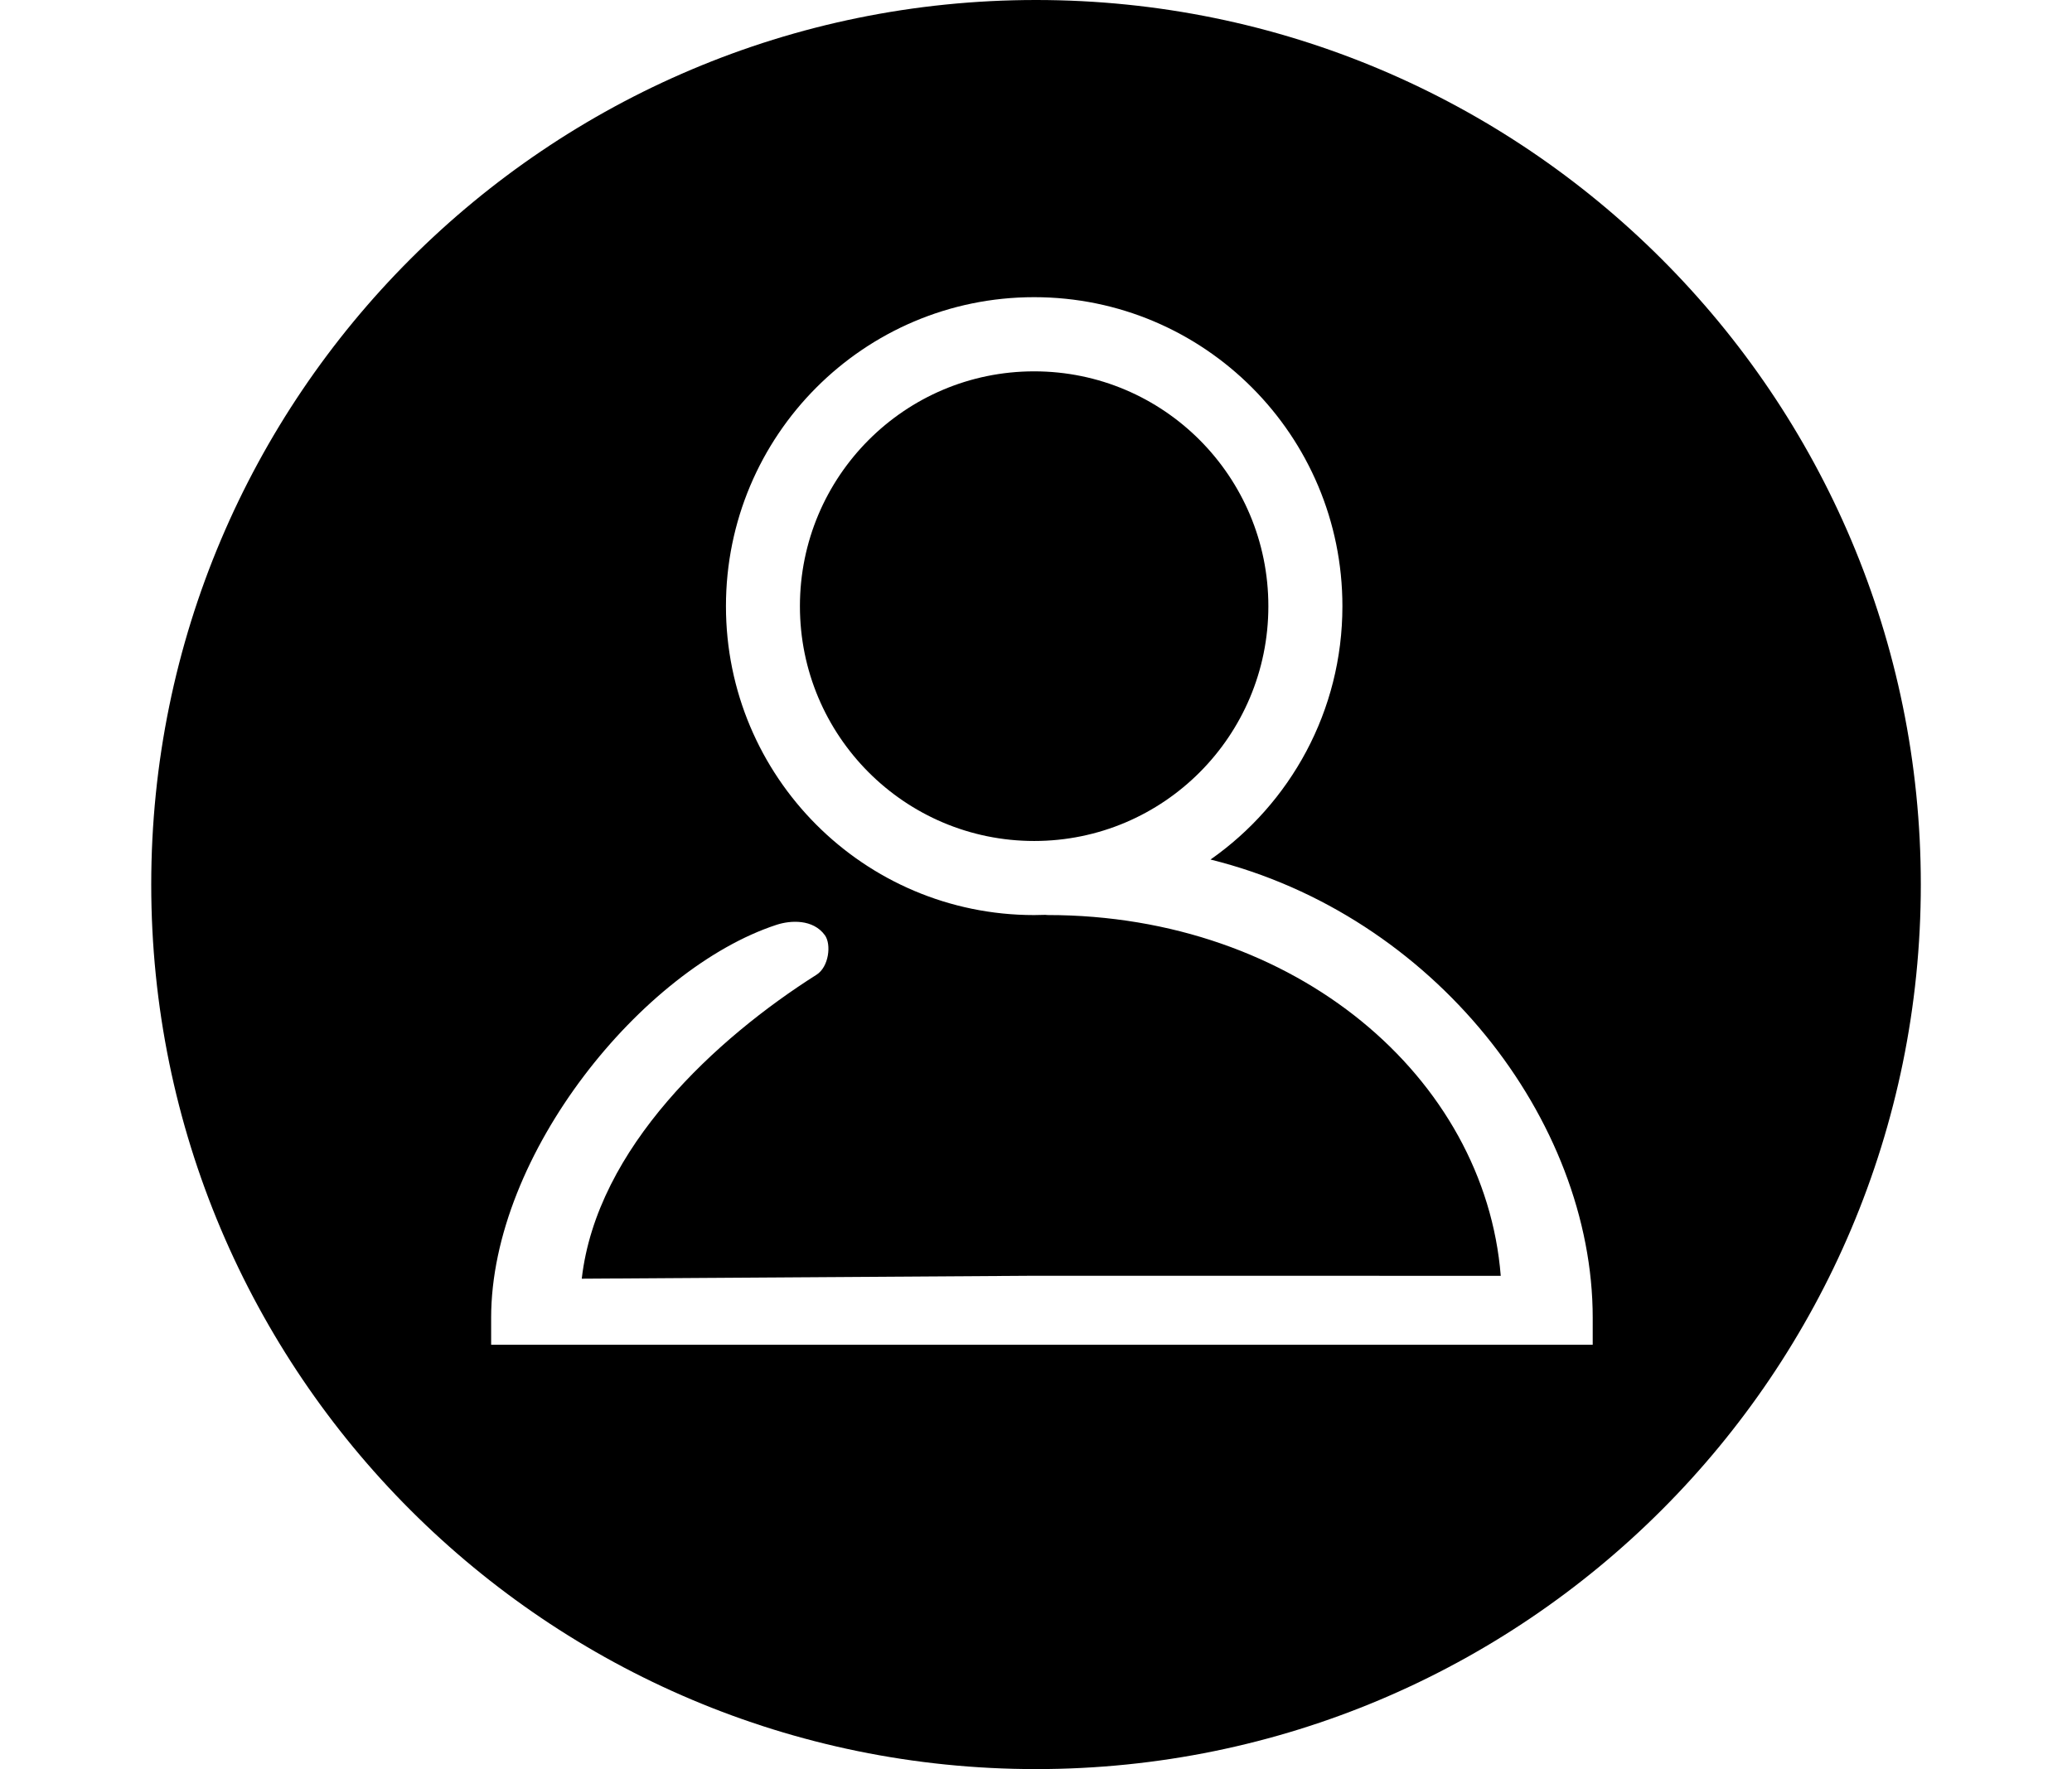 <?xml version="1.0" standalone="no"?><!DOCTYPE svg PUBLIC "-//W3C//DTD SVG 1.1//EN" "http://www.w3.org/Graphics/SVG/1.1/DTD/svg11.dtd"><svg class="icon" style="" viewBox="0 0 1199 1024" version="1.1" xmlns="http://www.w3.org/2000/svg" p-id="3338" xmlns:xlink="http://www.w3.org/1999/xlink" width="234.18" height="200"><defs><style type="text/css"><![CDATA[

]]></style></defs><path d="M733.961 350.887c0 75.043-60.62 135.897-135.536 135.897-74.873-0.025-135.536-60.878-135.536-135.897 0-75.088 60.663-135.942 135.536-135.942C673.341 214.945 733.961 275.799 733.961 350.887zM1111.515 512c0 282.77-229.231 512-512 512-282.77 0-512-229.23-512-512s229.23-512 512-512C882.283 0 1111.515 229.231 1111.515 512zM921.654 762.839c0-114.617-91.812-233.256-221.172-265.316 46.142-32.323 76.328-85.954 76.328-146.634 0-98.781-79.858-178.874-178.386-178.874-98.503 0-178.341 80.068-178.341 178.874 0 98.736 79.838 178.785 178.341 178.785 2.168 0 4.325-0.052 6.475-0.13 0.402 0.065 0.823 0.109 1.281 0.109 143.969 0 253.117 94.3 262.254 208.832l-269.477-0.041-262.309 1.703c8.647-75.781 78.071-139.354 135.831-175.932 7.243-4.582 8.648-17.645 4.858-22.884-6.838-9.418-19.858-8.692-28.019-6.01-77.22 25.314-165.113 132.446-165.113 227.517l0.005 0 0 15.532 637.444 0L921.655 762.839z" p-id="3339"></path><path d="M598.936 2.194" p-id="3340"></path></svg>
